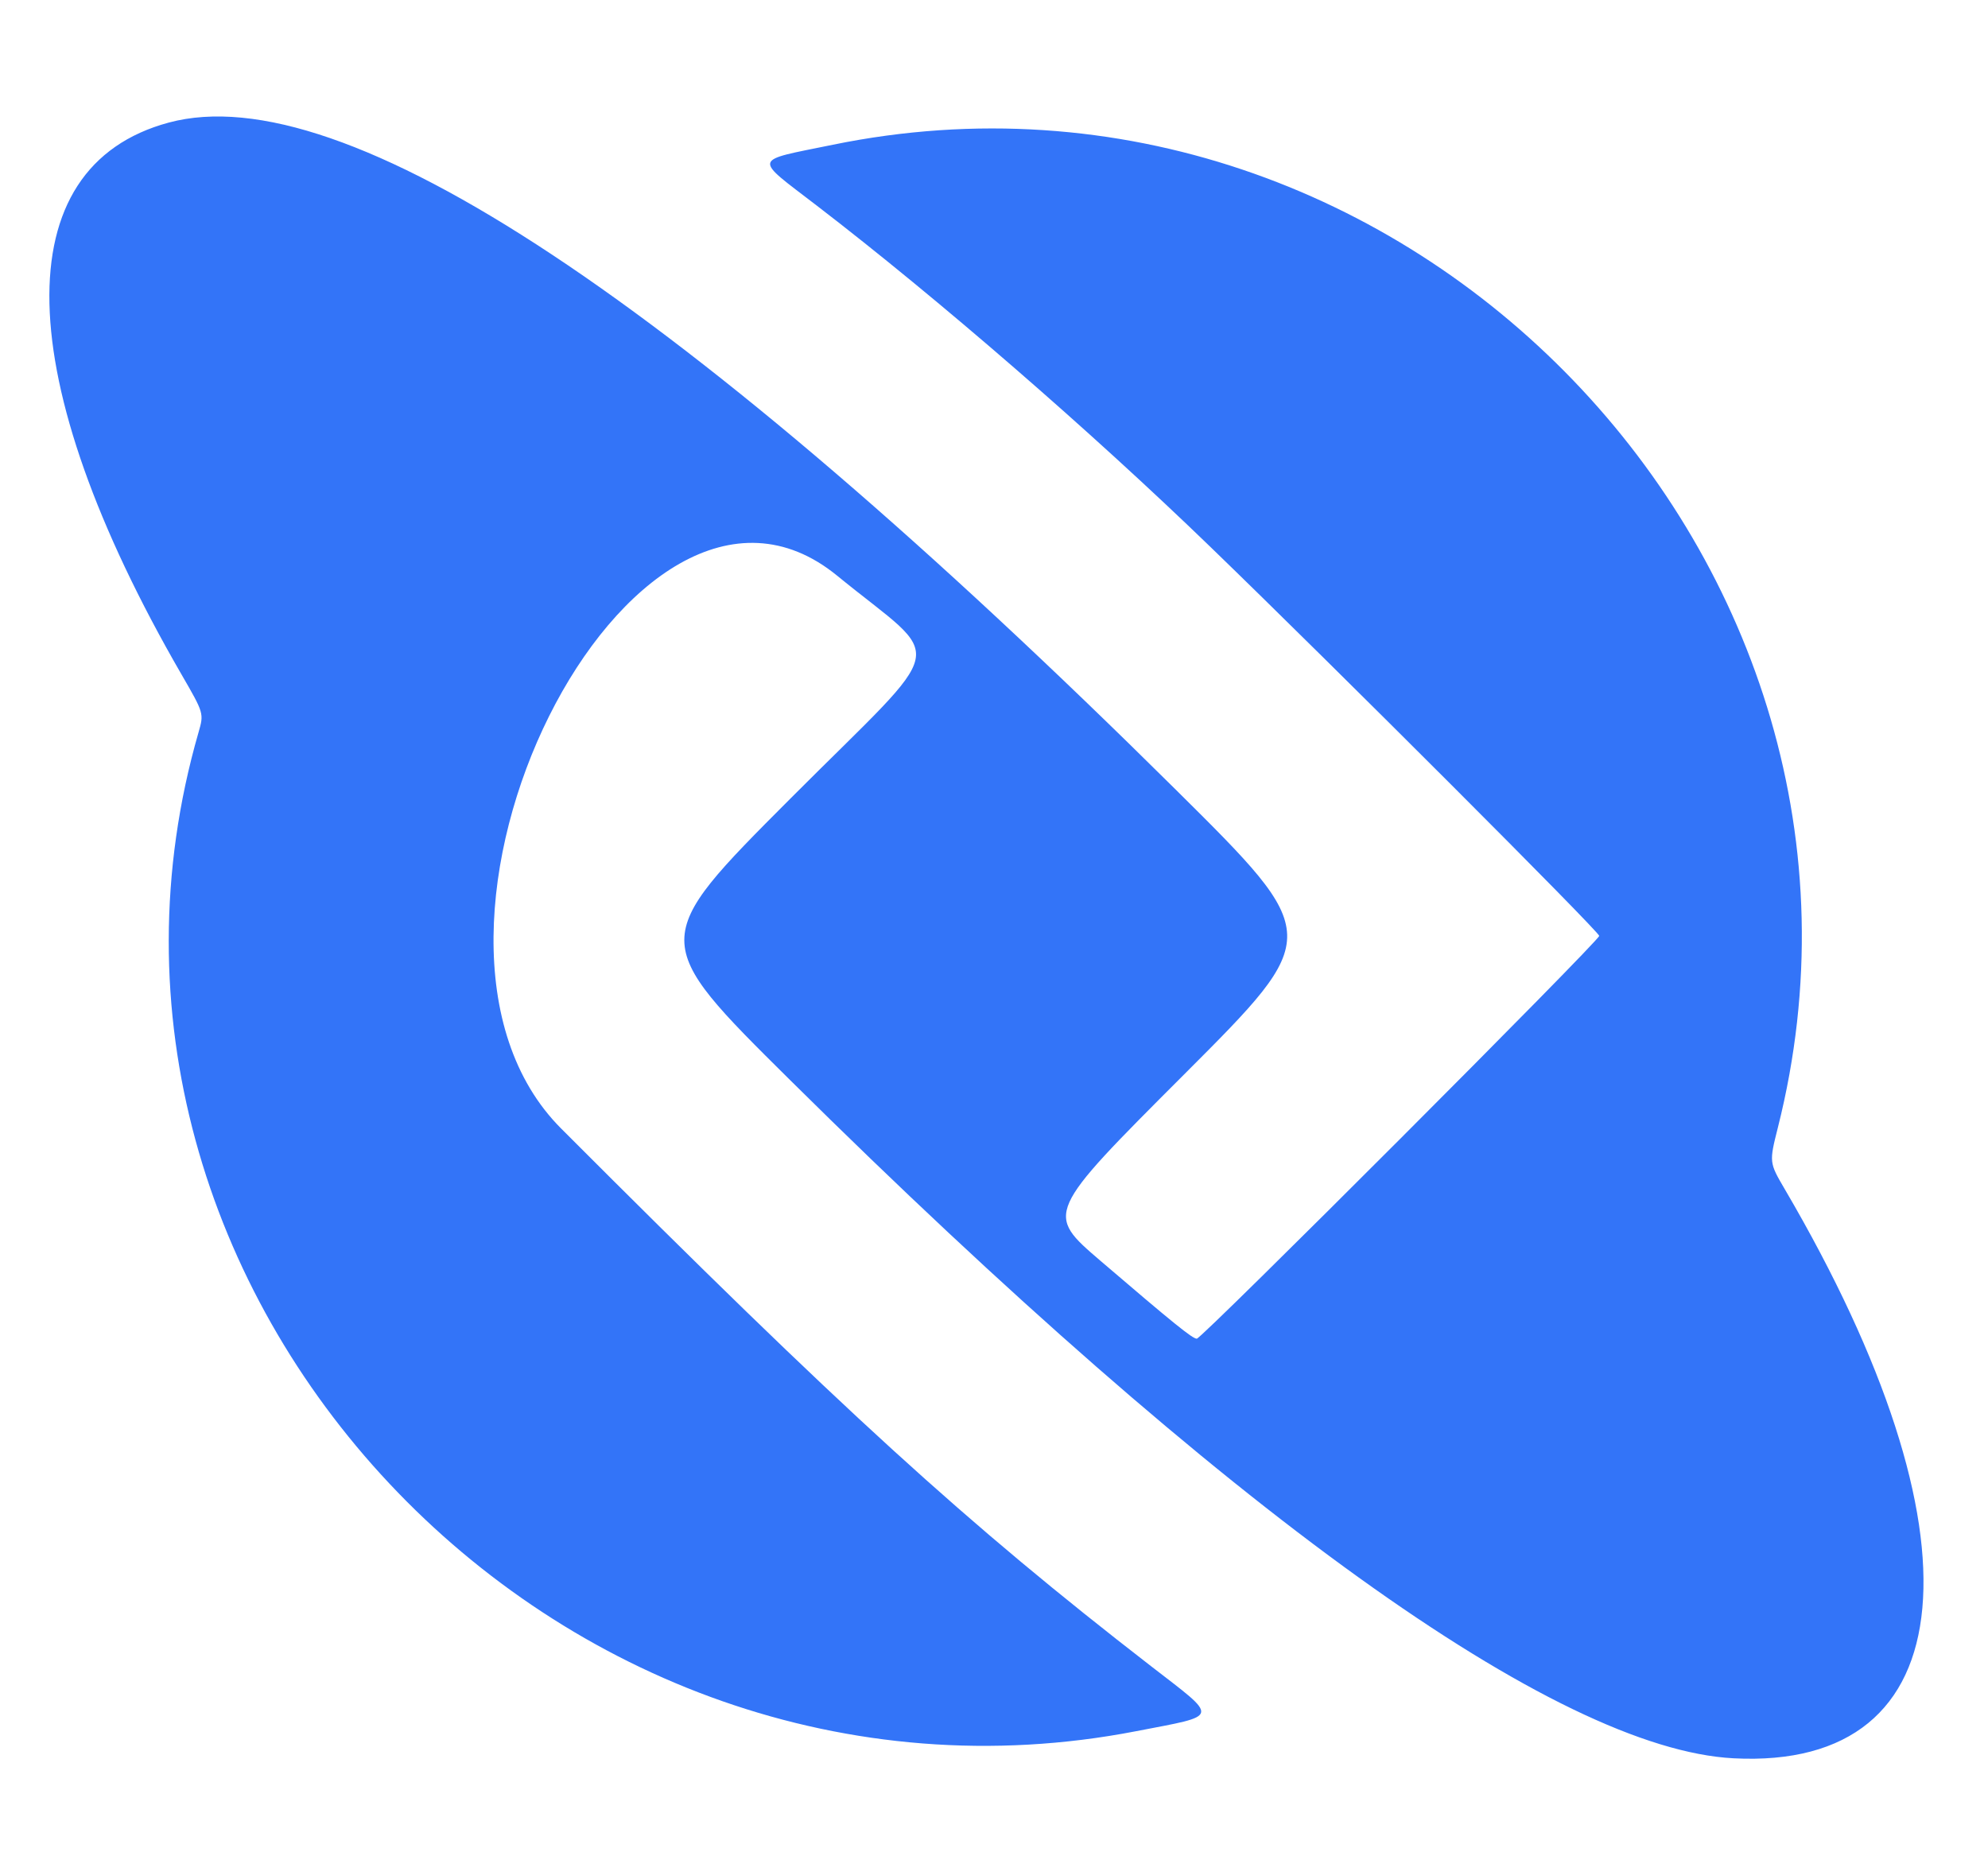<svg xmlns="http://www.w3.org/2000/svg" width="496" height="463" viewBox="0 0 496 463" version="1.1"><path d="M 42.112 30.581 C 1.282 41.561, 2.489 94.269, 45.265 168.241 C 50.898 177.981, 50.898 177.981, 49.526 182.741 C 9.334 322.183, 138.727 459.985, 283.500 431.920 C 304.583 427.833, 304.327 428.982, 287.124 415.661 C 240.911 379.879, 210.442 352.108, 140.003 281.565 C 91.684 233.175, 157.371 101.550, 208.844 143.617 C 236.118 165.908, 237.615 158.753, 197.204 199.240 C 161.908 234.602, 161.908 234.602, 197.204 269.551 C 305.829 377.108, 388.272 436.370, 432.500 438.688 C 490.537 441.730, 495.849 382.981, 445.333 296.759 C 441.383 290.018, 441.383 290.018, 443.591 281.259 C 479.078 140.467, 350.552 6.849, 207.789 36.114 C 187.457 40.281, 187.788 39.009, 203.838 51.340 C 234.166 74.640, 272.016 107.460, 301.982 136.442 C 333.174 166.609, 399 232.462, 399 233.499 C 399 234.743, 299.842 334, 298.599 334 C 297.521 334, 292.845 330.220, 274.630 314.625 C 260.760 302.750, 260.760 302.750, 295.415 268.085 C 330.070 233.419, 330.070 233.419, 293.285 196.953 C 170.110 74.846, 85.618 18.880, 42.112 30.581" stroke="none" fill="#3374f8" fill-rule="evenodd"/></svg>